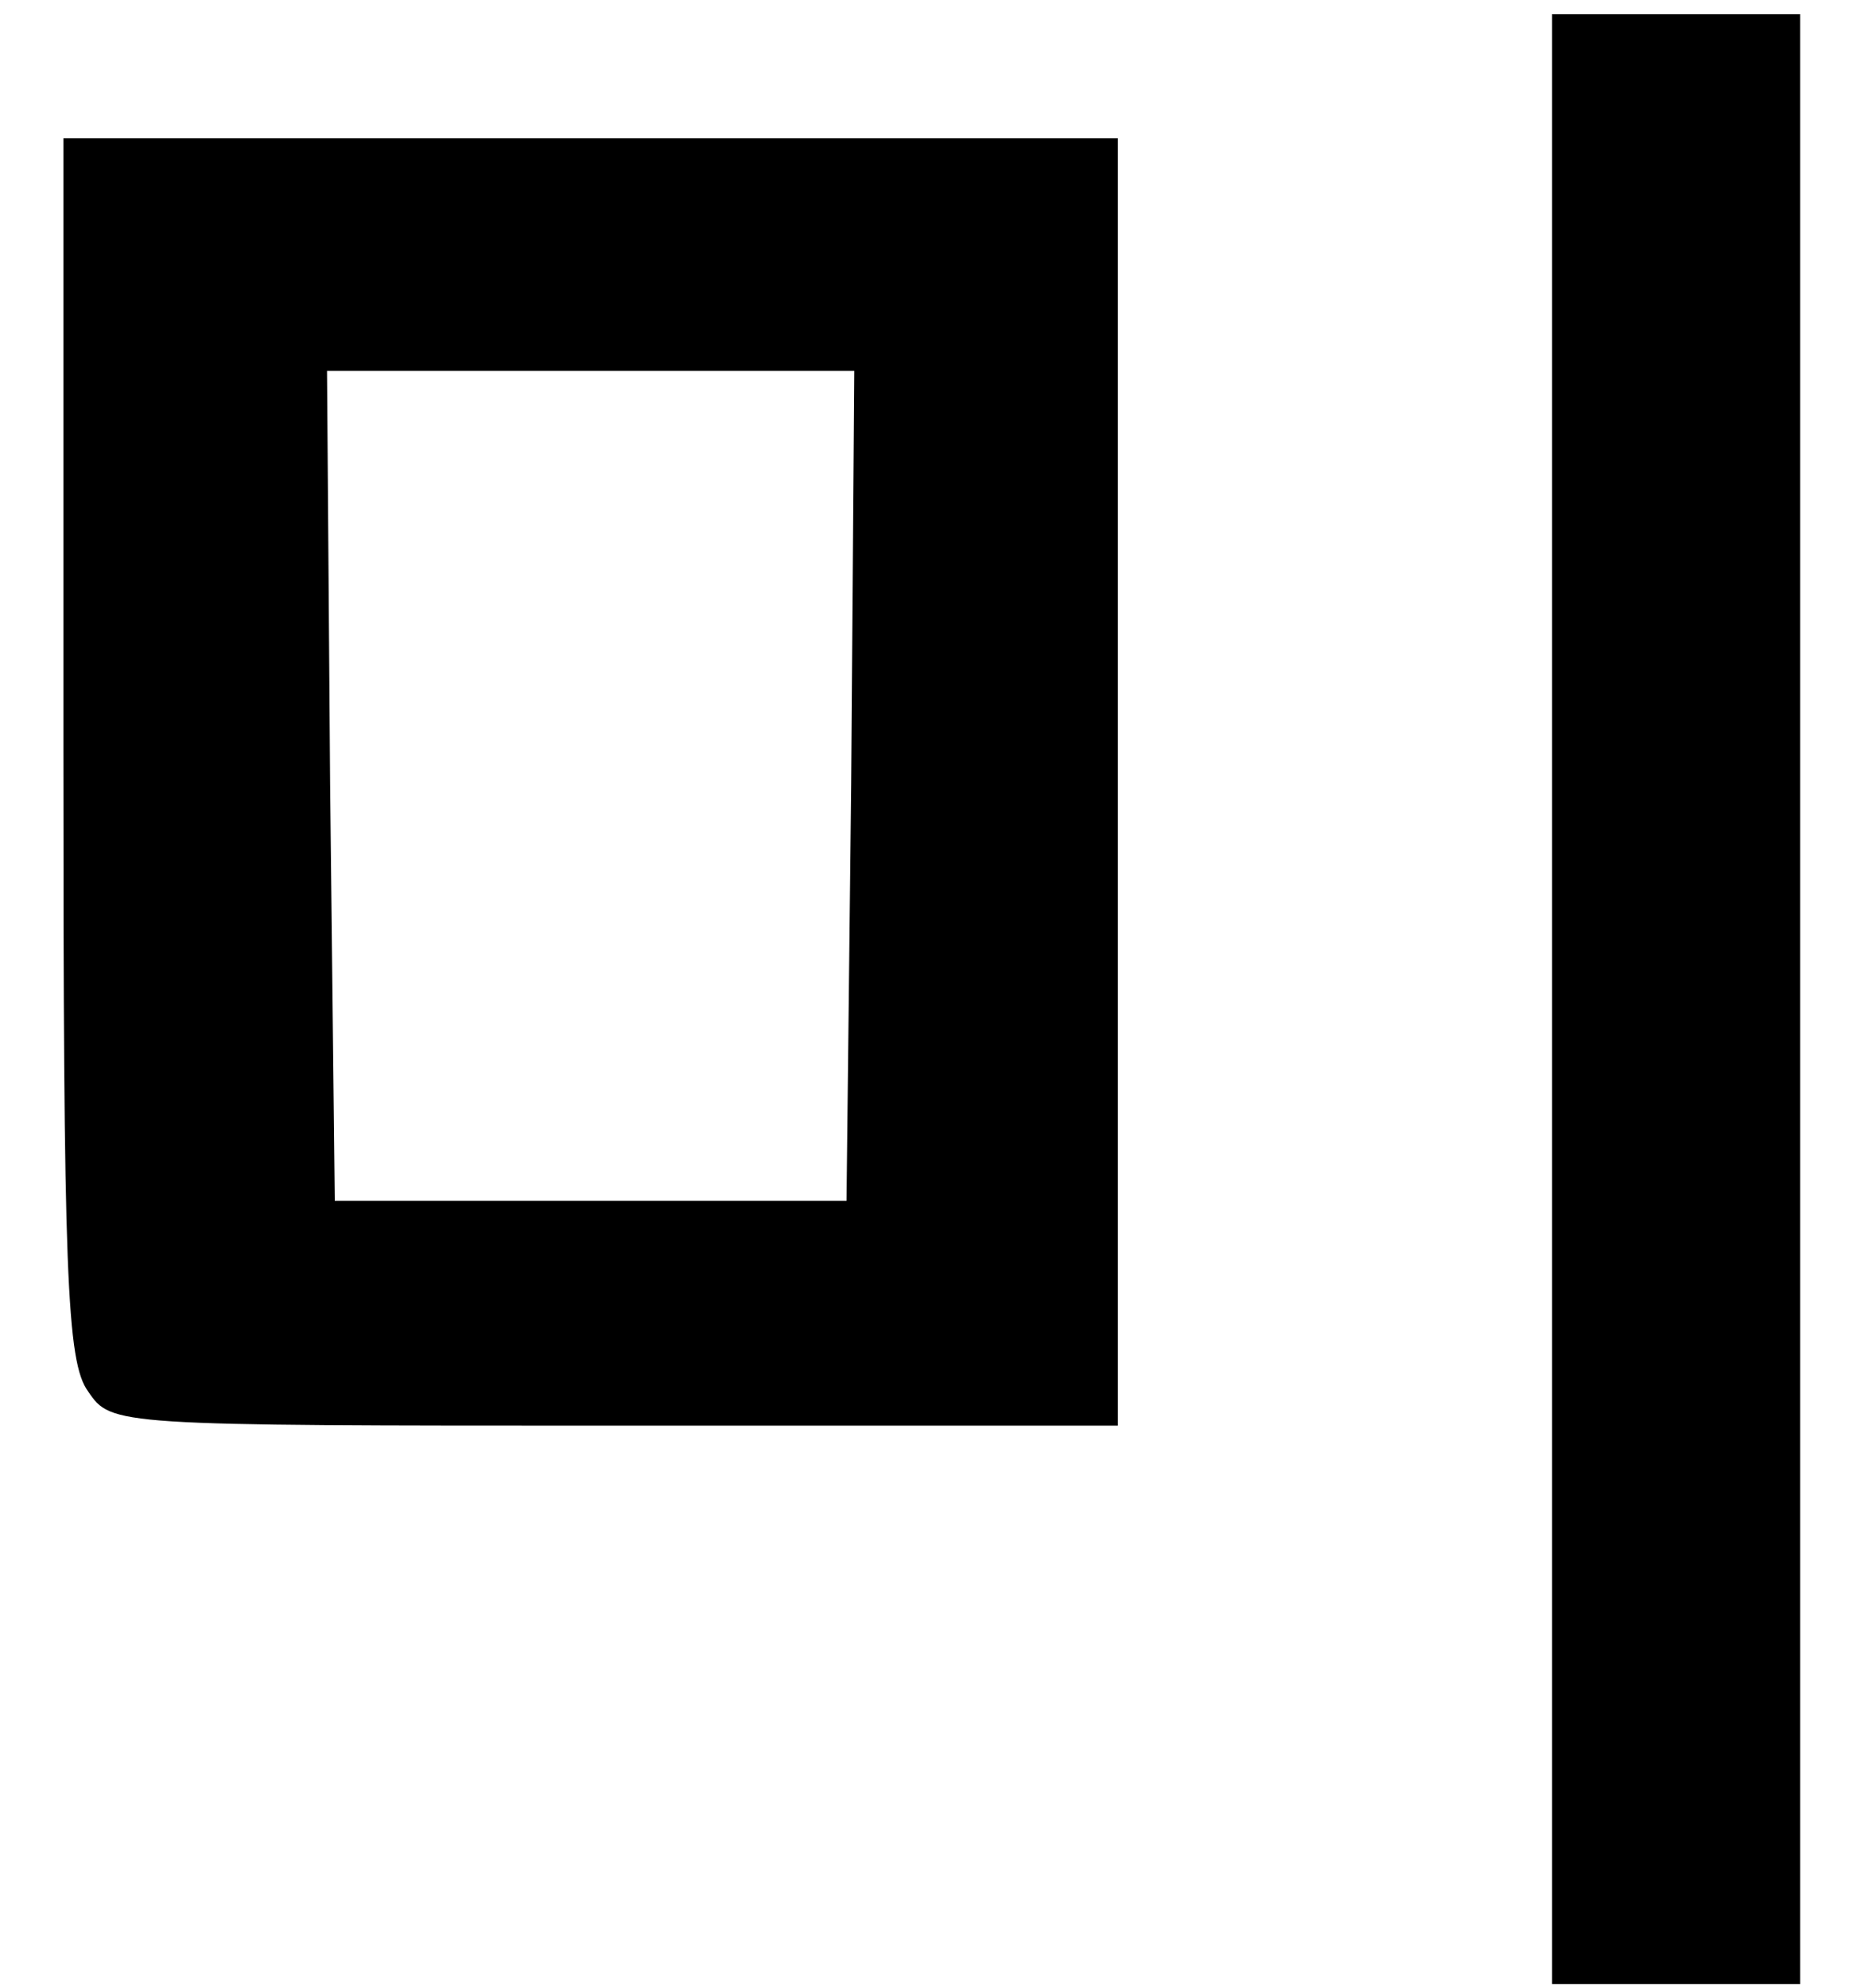 <svg width="470" height="500" xmlns="http://www.w3.org/2000/svg" xmlns:svg="http://www.w3.org/2000/svg" preserveAspectRatio="xMidYMid meet" version="1.0">
 <g class="layer">
  <title>Layer 1</title>
  <g id="svg_45">
   <path d="m15.95,188.12c0,132.27 0.78,154.51 6.24,161.92c5.85,8.58 6.24,8.58 132.66,8.58l126.42,0l0,-161.92l0,-161.92l-132.66,0l-132.66,0l0,153.34zm198.21,9.36l-1.17,104.57l-64.38,0l-64.38,0l-1.17,-104.57l-0.78,-104.18l66.33,0l66.33,0l-0.78,104.18z" id="svg_34"/>
   <path d="m390.52,251.33l0,247.76l31.21,0l31.21,0l0,-247.76l0,-247.76l-31.21,0l-31.21,0l0,247.76z" id="svg_29"/>
  </g>
 </g>
</svg>